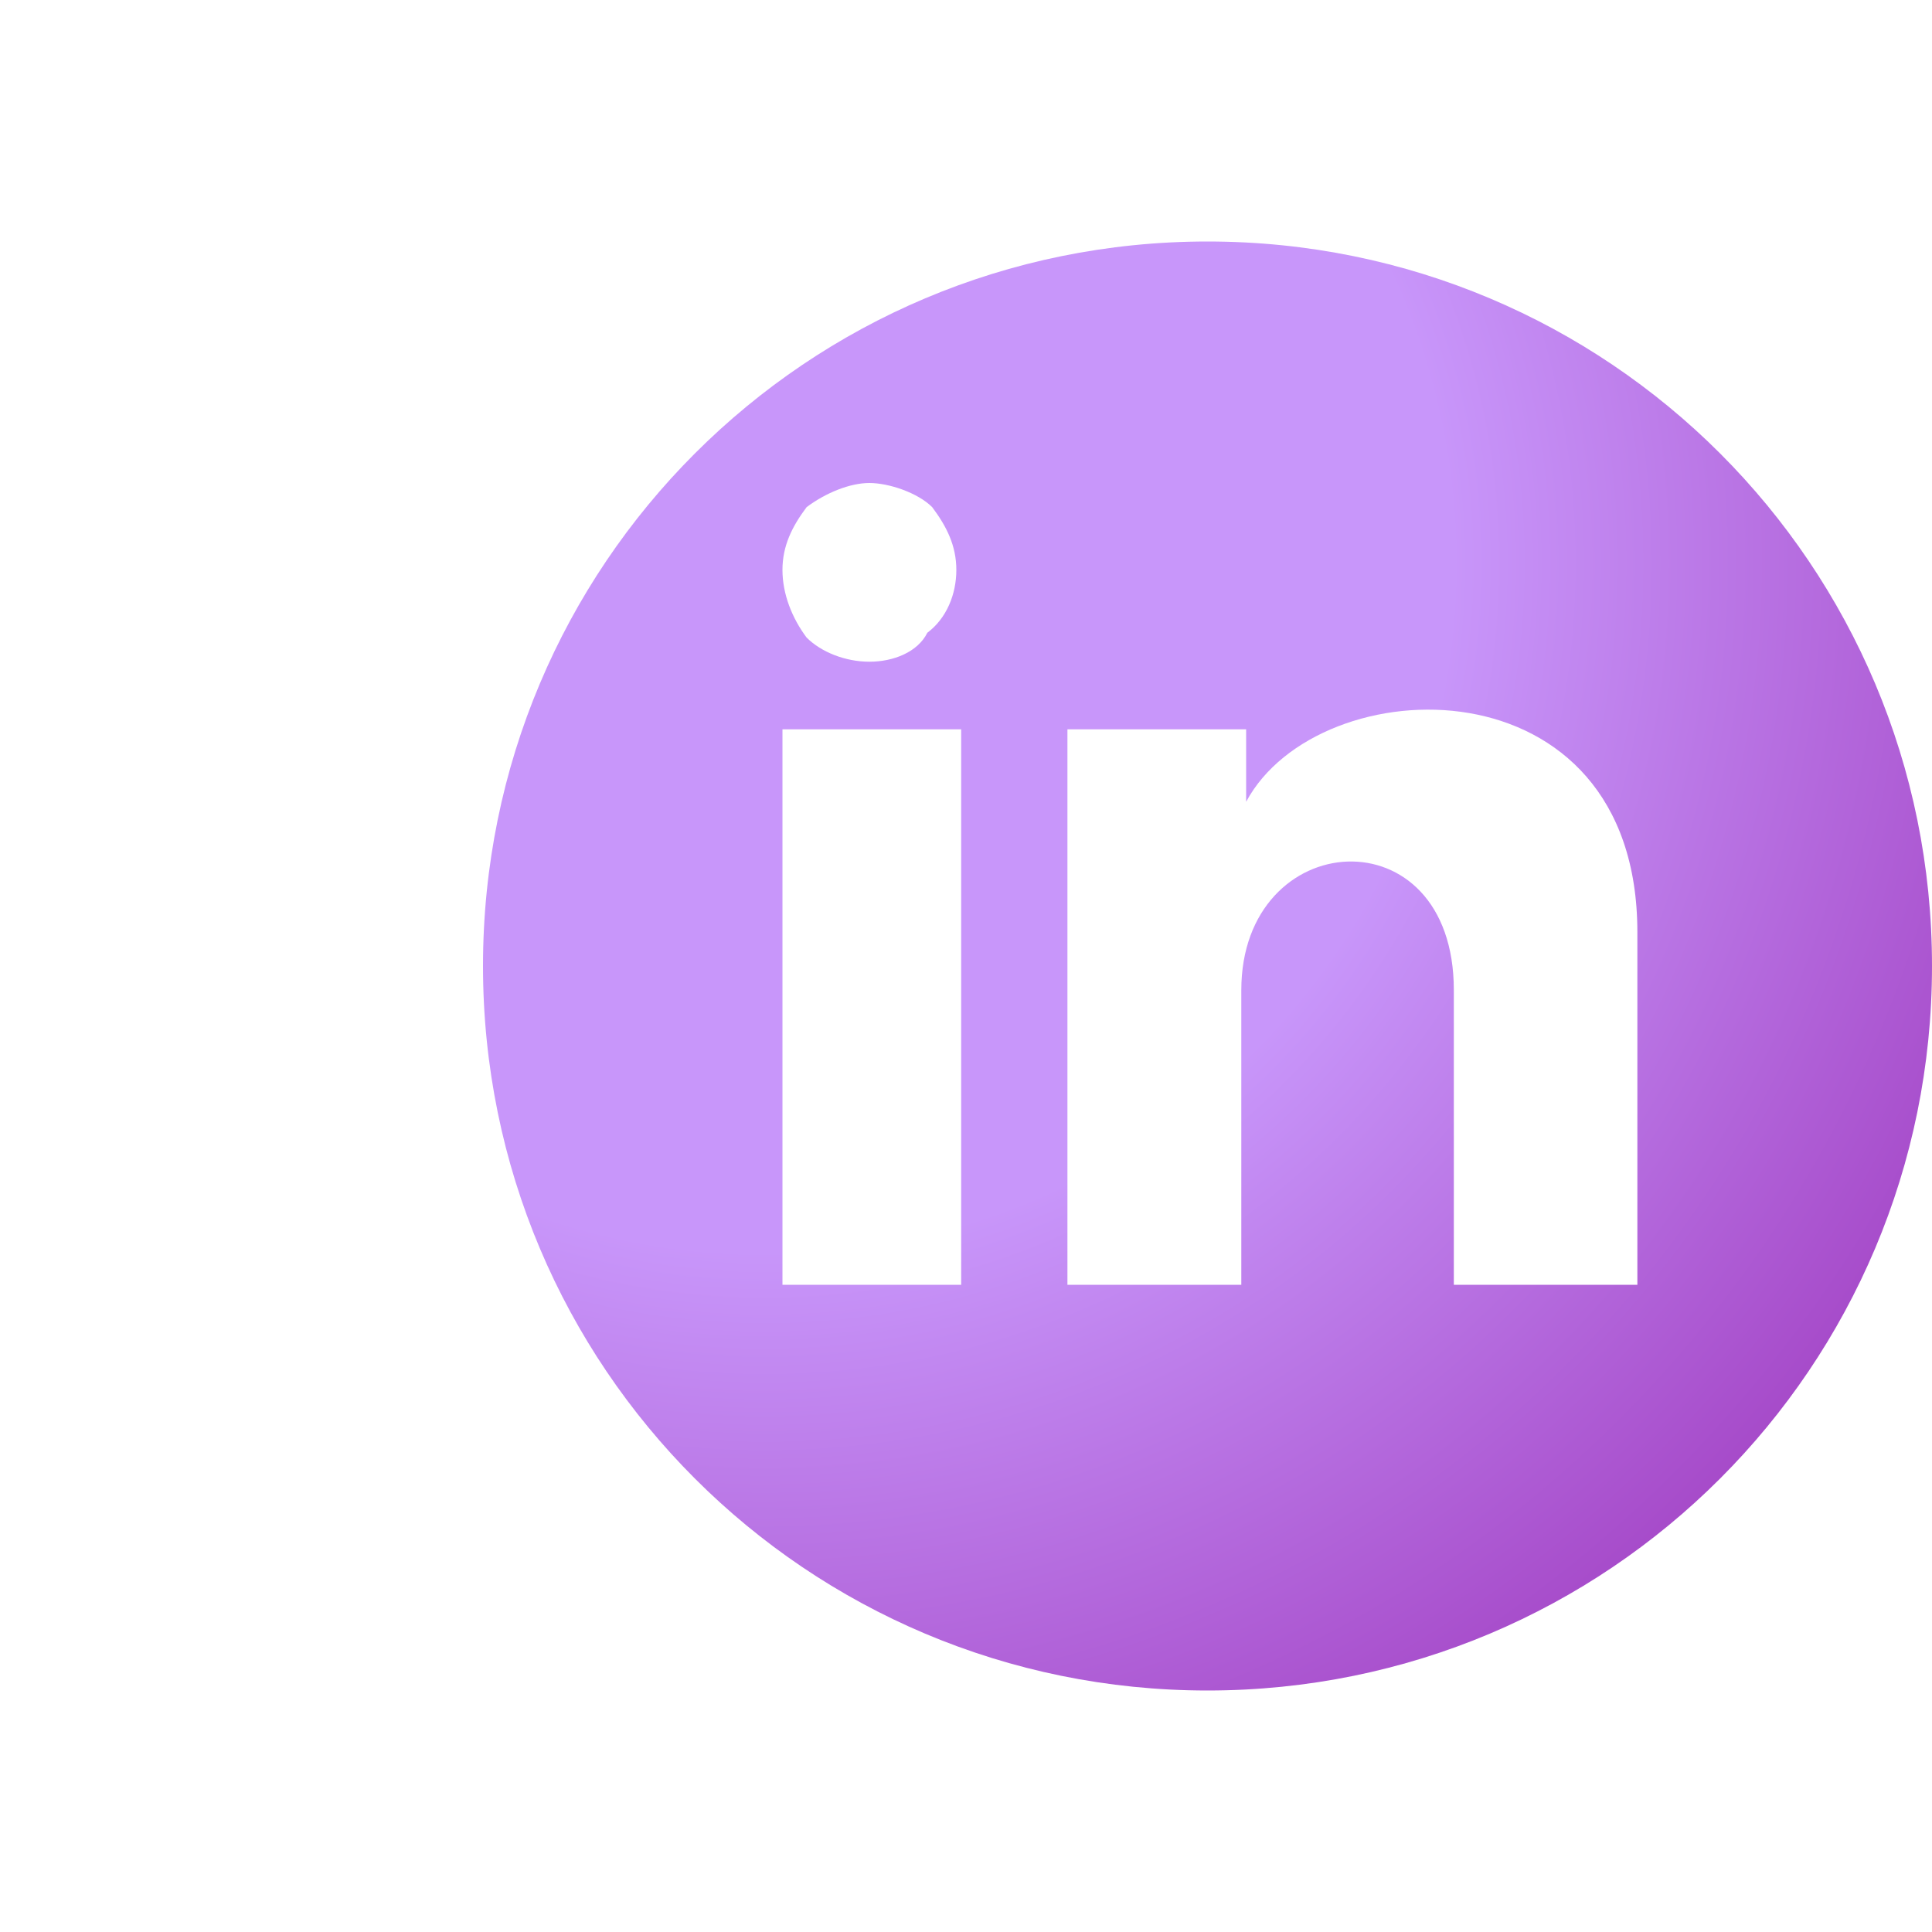 <svg width="40" height="40" viewBox="0 0 40 40" fill="none" xmlns="http://www.w3.org/2000/svg">
<path d="M25 5C16.7 5 10 11.7 10 20C10 28.3 16.7 35 25 35C33.3 35 40 28.3 40 20C40 11.7 33.3 5 25 5ZM16.7 10.5C17.1 10.2 17.6 10 18 10C18.4 10 19 10.2 19.3 10.5C19.6 10.9 19.8 11.3 19.8 11.8C19.8 12.3 19.6 12.8 19.2 13.1C19 13.5 18.5 13.7 18 13.7C17.5 13.7 17 13.5 16.7 13.2C16.4 12.8 16.2 12.3 16.2 11.8C16.2 11.3 16.4 10.9 16.7 10.5ZM19.9 26.6H16.2V15.1H19.9V26.6ZM33.8 26.6H30.1V20.5C30.1 16.8 25.7 17.1 25.7 20.5V26.6H22.1V15.1H25.8V16.6C27.3 13.8 33.9 13.6 33.9 19.3V26.6H33.8Z" fill="url(#paint0_radial_257_636)"/>
<defs>
<radialGradient id="paint0_radial_257_636" cx="0" cy="0" r="1" gradientUnits="userSpaceOnUse" gradientTransform="translate(15.936 11.726) rotate(35.46) scale(27.334)">
<stop offset="0.062" stop-color="#C896FA"/>
<stop offset="0.516" stop-color="#C896FA"/>
<stop offset="1" stop-color="#A64AC9"/>
</radialGradient>
</defs>
</svg>
